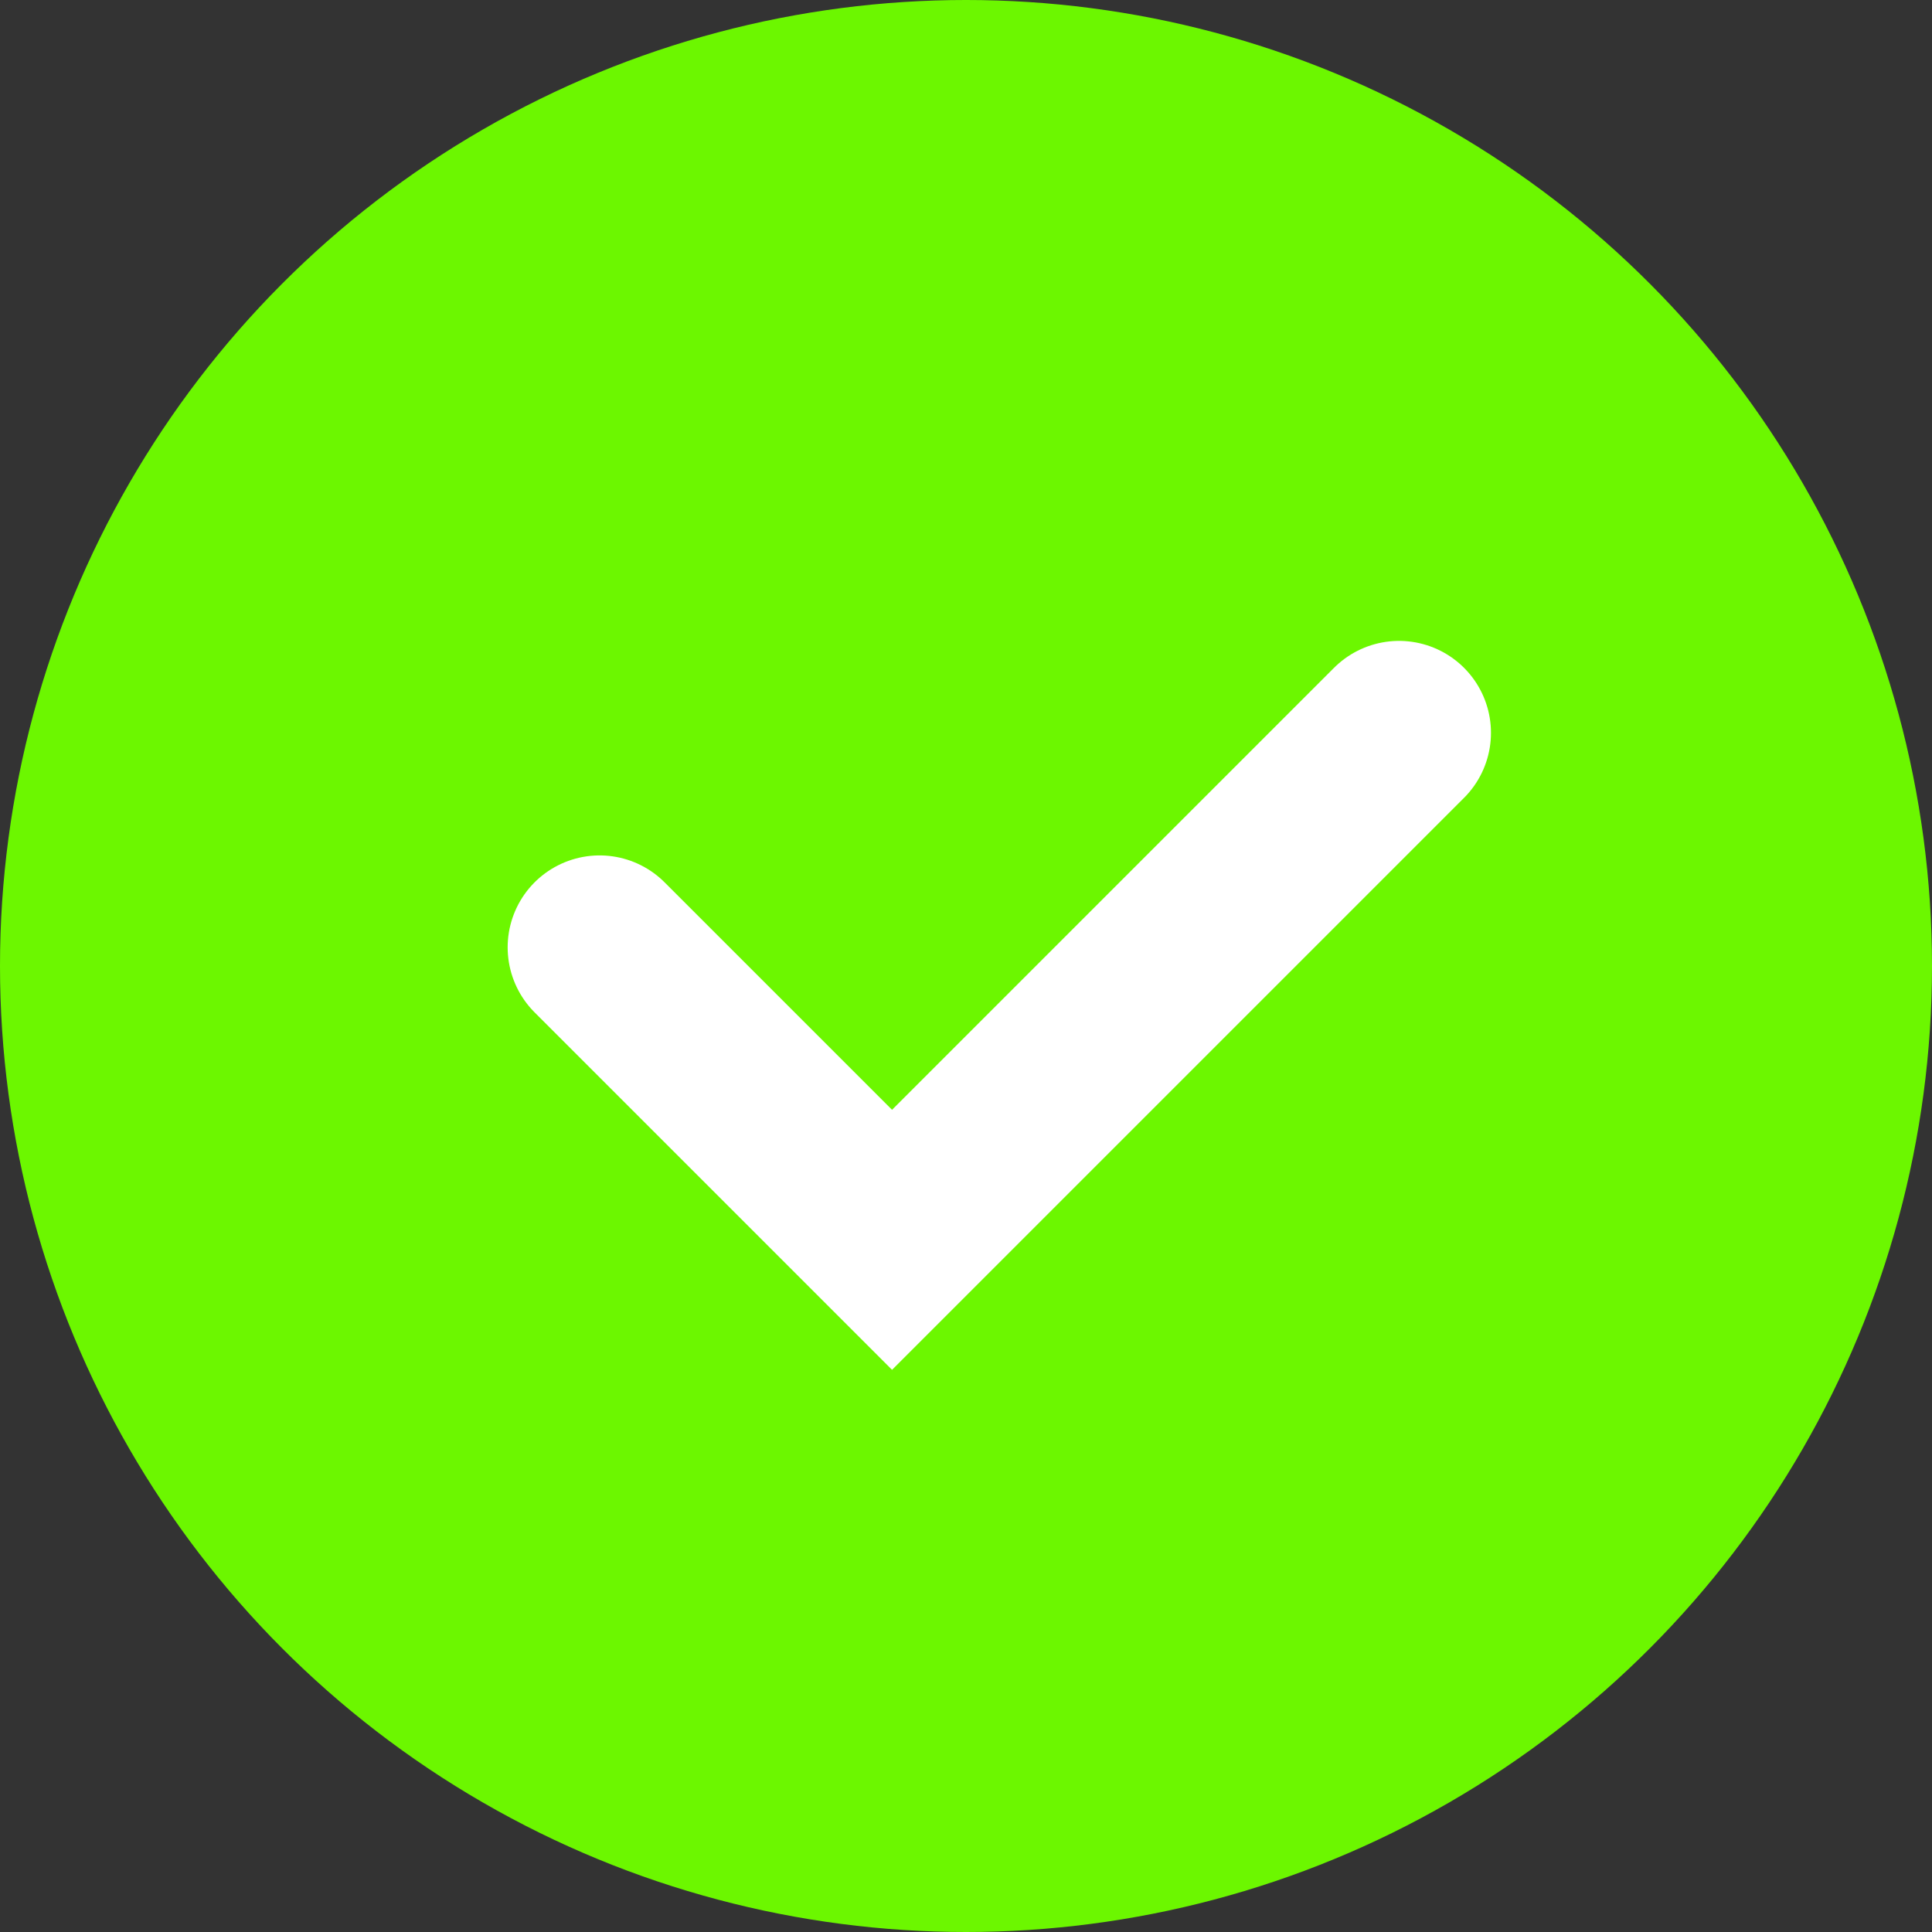 <svg width="29" height="29" viewBox="0 0 29 29" fill="none" xmlns="http://www.w3.org/2000/svg">
<rect x="0" y="0" width="29" height="29" fill="#333333" stroke="none"/>
<circle cx="14.5" cy="14.5" r="14.5" fill="#6CF700"/>
<path d="M9 14.22L13.39 18.61L21 11" stroke="white" stroke-width="2.76" stroke-linecap="round"/>
</svg>
